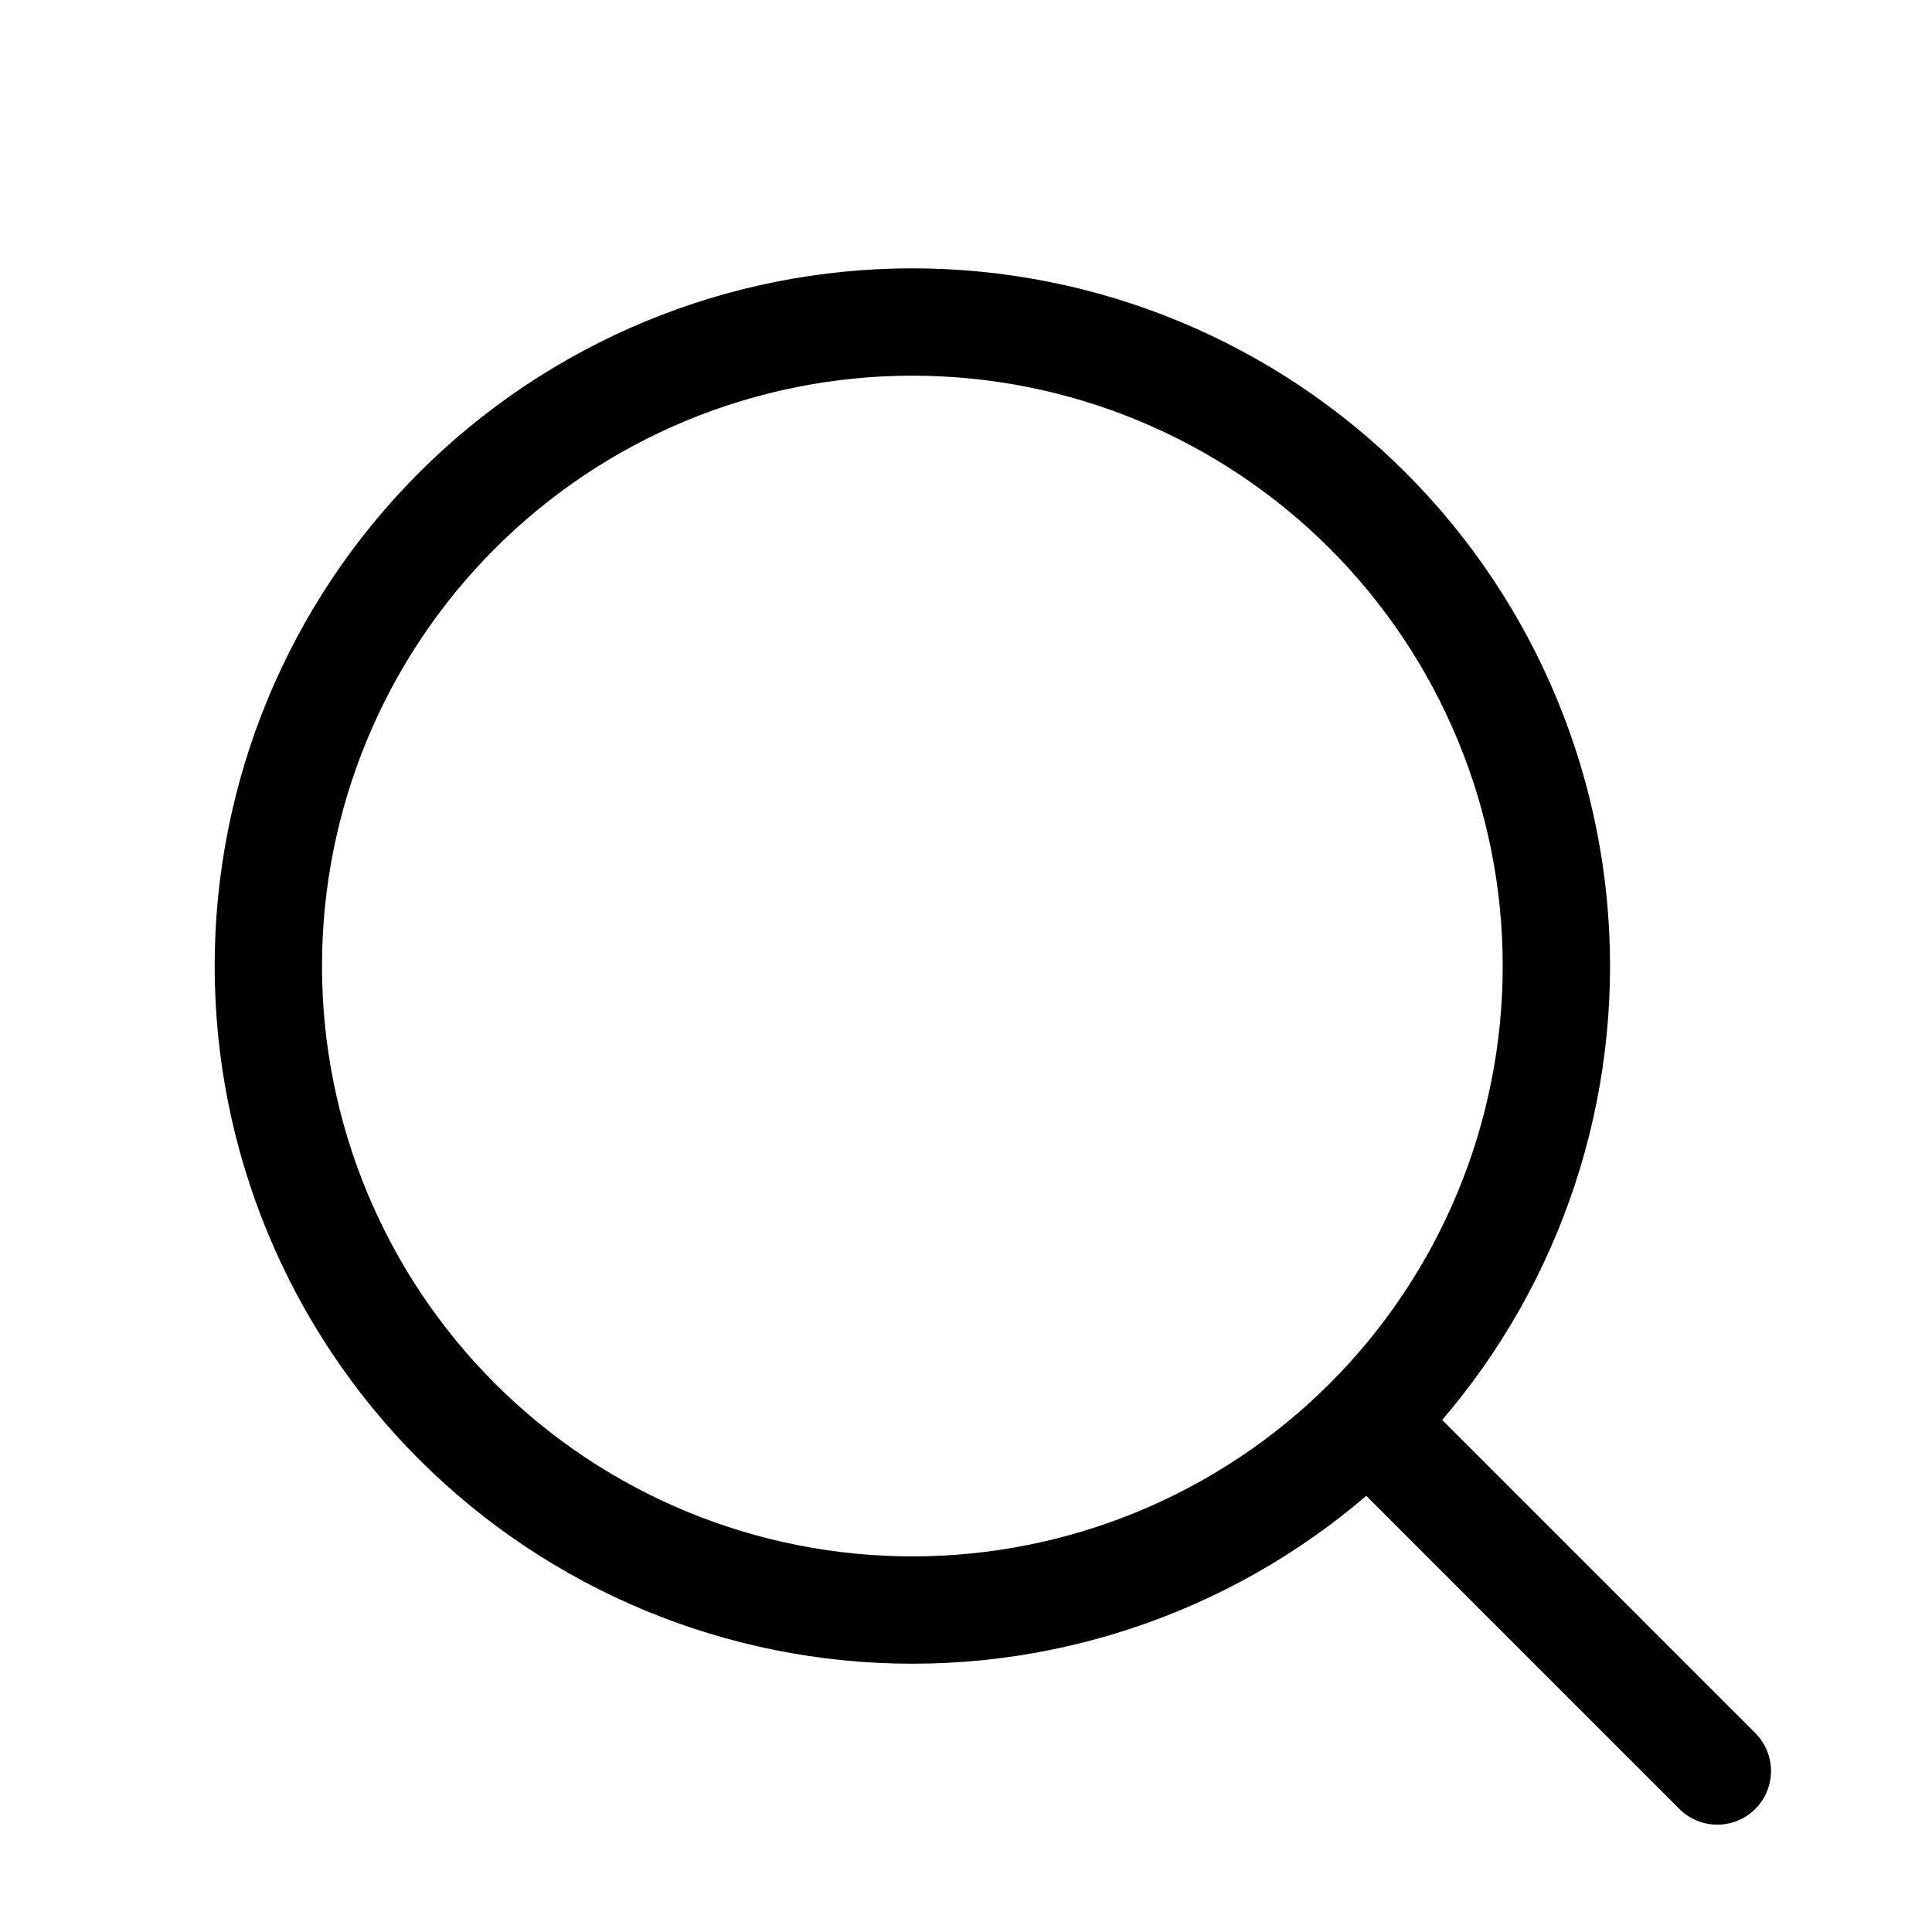 <svg width="36" height="36" viewBox="0 0 36 36" fill="none" xmlns="http://www.w3.org/2000/svg">
<path d="M32 33L25.486 26.486M25.486 26.486C26.6 25.372 27.484 24.049 28.087 22.593C28.69 21.137 29.001 19.576 29.001 18C29.001 16.424 28.69 14.864 28.087 13.408C27.484 11.952 26.6 10.629 25.486 9.515C24.372 8.4 23.049 7.517 21.593 6.913C20.137 6.31 18.576 6 17 6C15.424 6 13.864 6.31 12.408 6.913C10.952 7.517 9.629 8.4 8.515 9.515C6.264 11.765 5 14.818 5 18C5 21.183 6.264 24.235 8.515 26.486C10.765 28.736 13.818 30.001 17 30.001C20.183 30.001 23.235 28.736 25.486 26.486Z" stroke="black" stroke-width="2" stroke-linecap="round" stroke-linejoin="round"/>
</svg>
